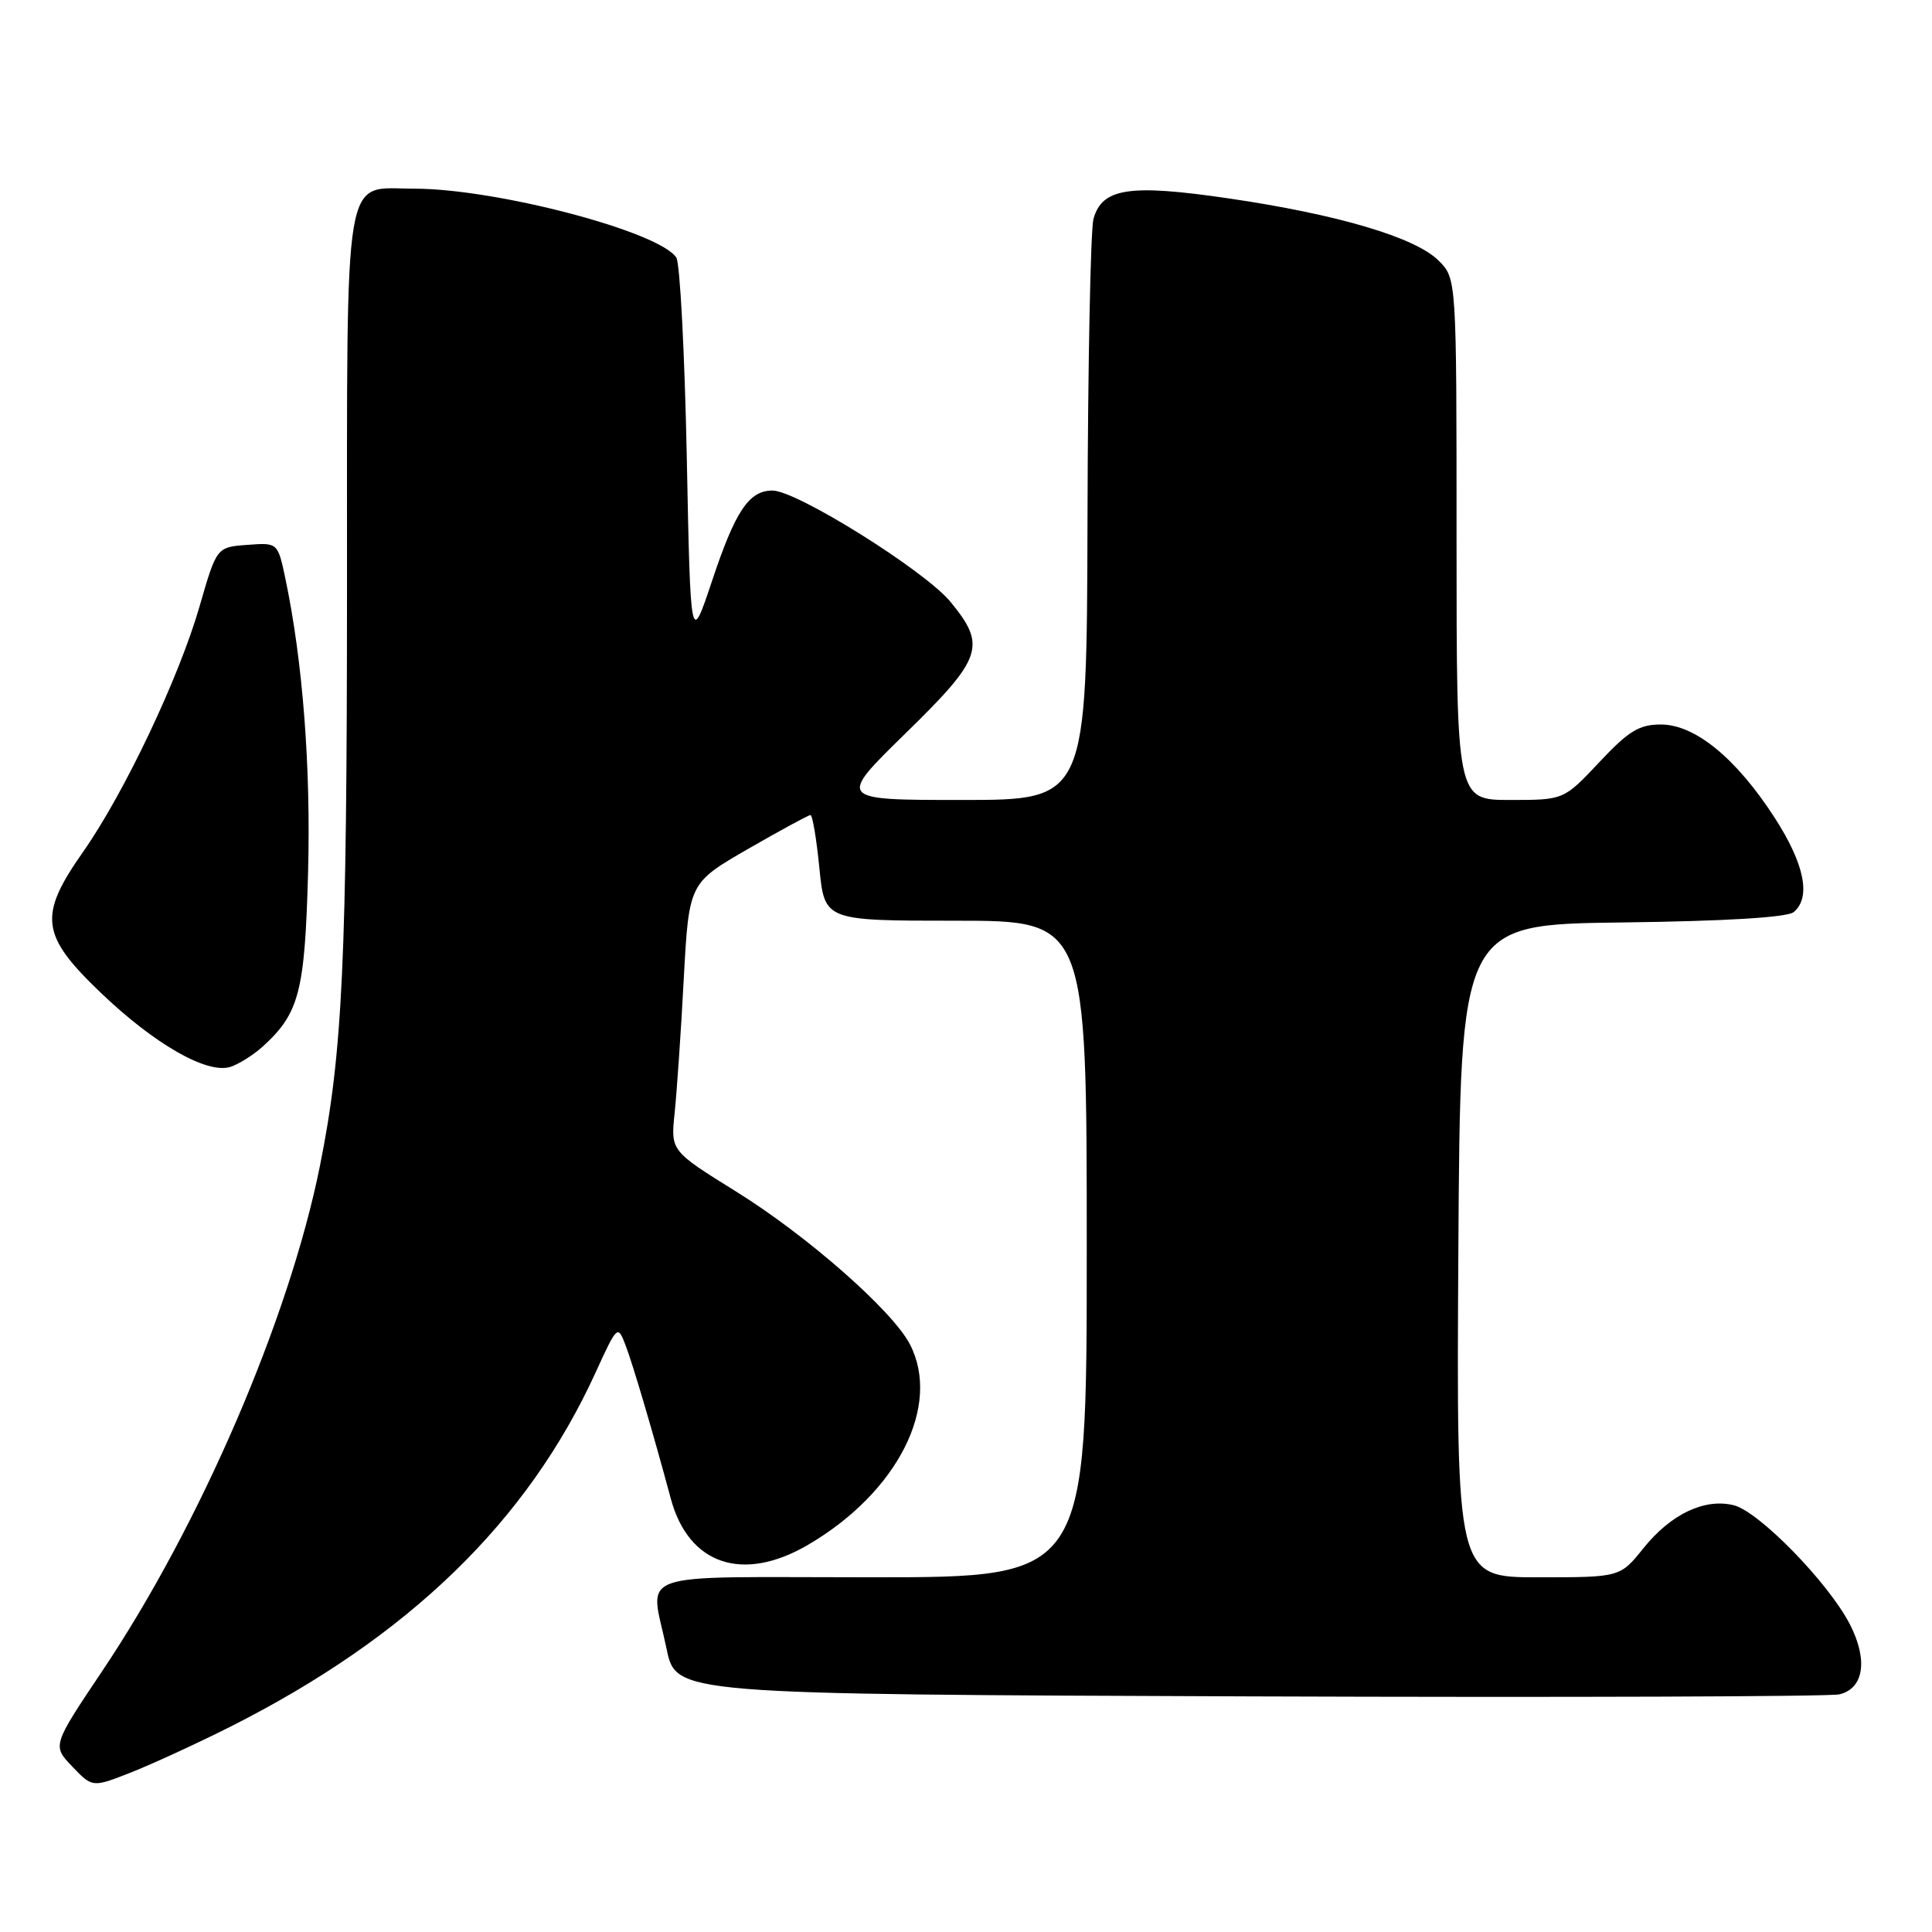 <?xml version="1.0" encoding="UTF-8" standalone="no"?>
<!DOCTYPE svg PUBLIC "-//W3C//DTD SVG 1.1//EN" "http://www.w3.org/Graphics/SVG/1.1/DTD/svg11.dtd" >
<svg xmlns="http://www.w3.org/2000/svg" xmlns:xlink="http://www.w3.org/1999/xlink" version="1.1" viewBox="0 0 256 256">
 <g >
 <path fill="currentColor"
d=" M 30.50 228.81 C 54.16 216.88 69.91 201.61 78.94 181.82 C 81.78 175.61 81.85 175.55 82.87 178.20 C 83.86 180.77 86.53 189.83 88.88 198.56 C 91.23 207.34 98.44 209.76 107.10 204.68 C 118.94 197.74 124.76 186.25 120.57 178.13 C 118.27 173.68 106.97 163.75 97.56 157.90 C 88.87 152.50 88.87 152.50 89.39 147.50 C 89.68 144.75 90.23 136.76 90.60 129.75 C 91.29 117.01 91.29 117.01 99.10 112.50 C 103.39 110.03 107.13 108.00 107.39 108.00 C 107.66 108.00 108.19 111.15 108.57 115.00 C 109.26 122.00 109.26 122.00 126.63 122.00 C 144.00 122.00 144.00 122.00 144.00 165.50 C 144.00 209.00 144.00 209.00 115.50 209.00 C 83.12 209.00 86.14 207.94 88.33 218.50 C 89.58 224.50 89.58 224.50 165.54 224.78 C 207.32 224.93 242.51 224.81 243.73 224.51 C 246.97 223.73 247.54 219.97 245.14 215.27 C 242.34 209.78 233.08 200.28 229.73 199.45 C 225.85 198.50 221.40 200.62 217.76 205.15 C 214.67 209.00 214.67 209.00 203.82 209.00 C 192.98 209.00 192.98 209.00 193.24 165.75 C 193.50 122.50 193.50 122.50 214.92 122.23 C 228.67 122.06 236.82 121.56 237.67 120.86 C 240.01 118.92 239.11 114.48 235.15 108.35 C 230.05 100.46 224.60 96.00 220.07 96.00 C 217.20 96.00 215.79 96.86 211.91 101.00 C 207.21 106.00 207.21 106.00 200.11 106.00 C 193.00 106.00 193.00 106.00 193.00 71.45 C 193.00 36.91 193.00 36.91 190.63 34.54 C 187.54 31.45 177.32 28.42 162.81 26.29 C 149.65 24.36 146.03 24.91 144.89 29.01 C 144.51 30.38 144.15 48.26 144.10 68.75 C 144.00 106.00 144.00 106.00 127.48 106.00 C 110.96 106.00 110.96 106.00 119.98 97.18 C 130.21 87.19 130.75 85.58 125.93 79.73 C 122.52 75.60 105.57 65.00 102.36 65.00 C 99.24 65.00 97.44 67.69 94.34 77.00 C 91.50 85.50 91.50 85.50 91.00 60.50 C 90.72 46.75 90.10 34.89 89.62 34.14 C 87.40 30.69 65.78 25.00 54.89 25.00 C 45.36 25.00 46.00 21.16 45.98 77.90 C 45.97 127.51 45.40 139.50 42.39 154.50 C 38.33 174.69 26.56 202.02 13.56 221.40 C 6.92 231.31 6.92 231.31 9.59 234.09 C 12.25 236.87 12.25 236.87 17.38 234.85 C 20.19 233.74 26.10 231.02 30.50 228.81 Z  M 34.85 138.64 C 39.65 134.26 40.39 131.40 40.82 115.65 C 41.20 101.65 40.12 87.64 37.82 76.70 C 36.81 71.89 36.81 71.89 32.76 72.20 C 28.71 72.50 28.71 72.50 26.45 80.32 C 23.73 89.78 16.46 105.11 11.00 112.89 C 5.05 121.37 5.37 123.91 13.38 131.57 C 20.47 138.35 27.38 142.31 30.49 141.38 C 31.59 141.04 33.56 139.81 34.85 138.64 Z "/>
</g>
</svg>